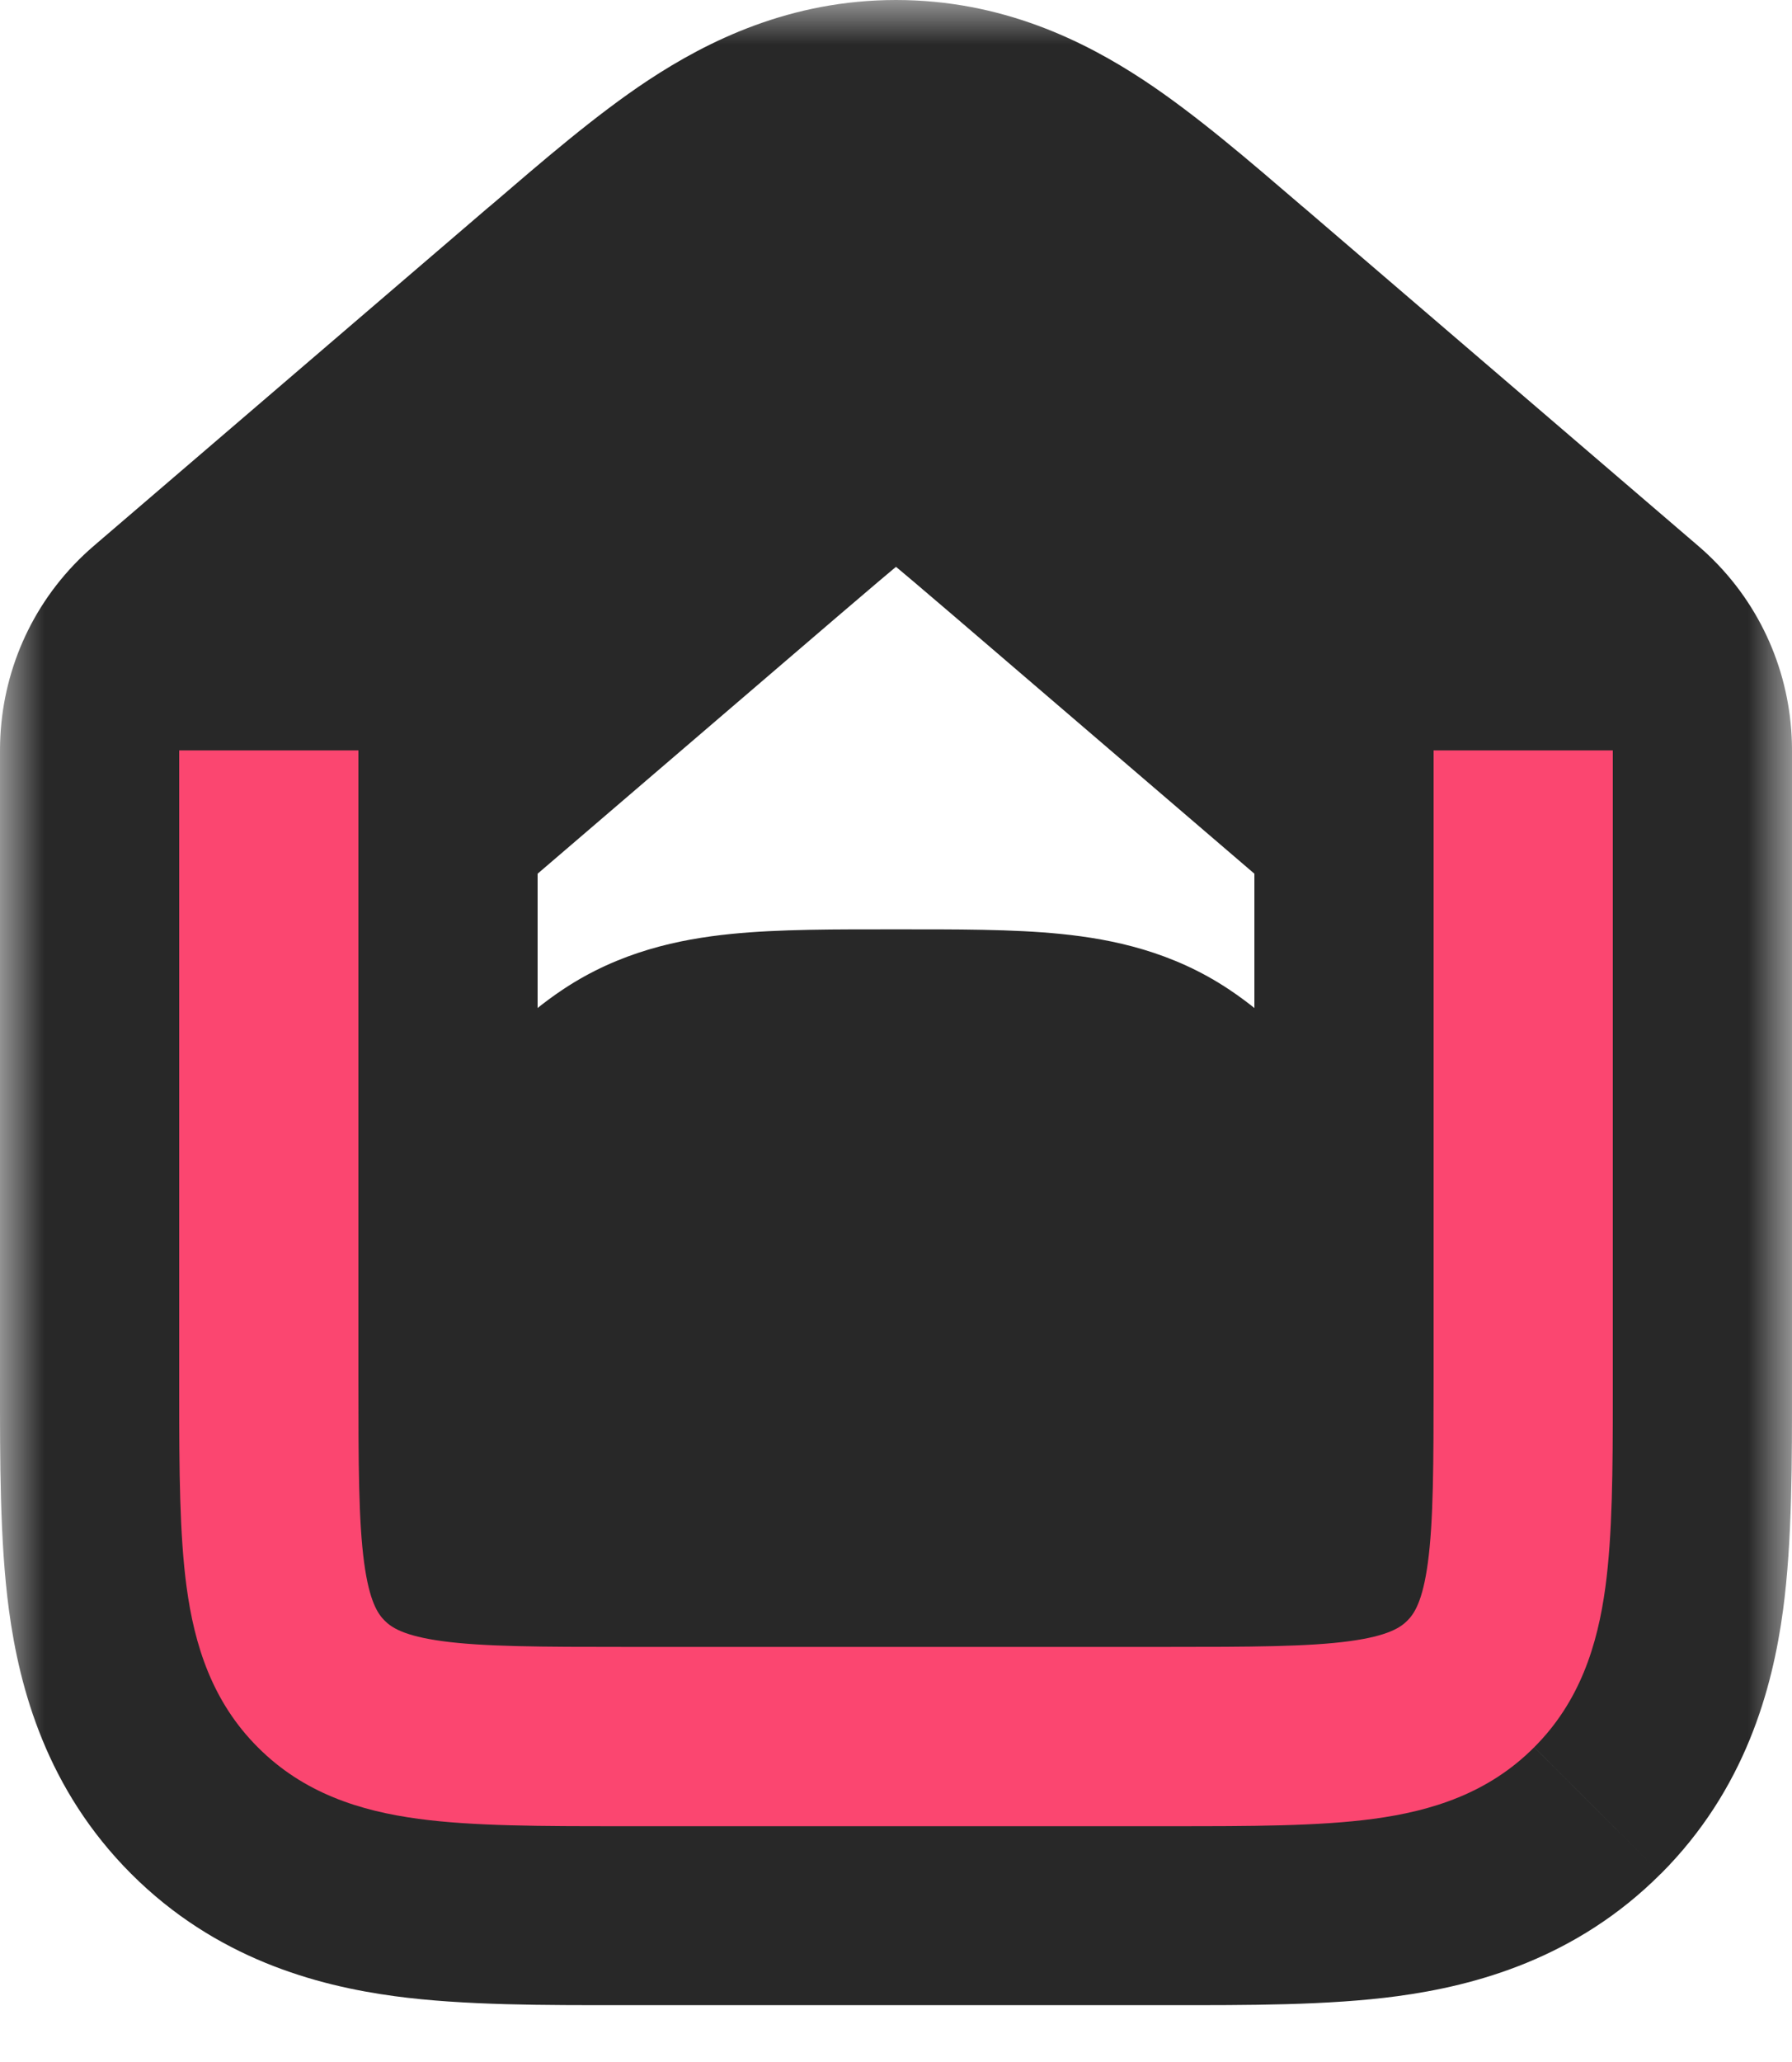 <svg width="20" height="23" viewBox="0 0 20 23" fill="none" xmlns="http://www.w3.org/2000/svg">
<mask id="path-1-outside-1_96_695" maskUnits="userSpaceOnUse" x="0" y="0" width="20" height="23" fill="black">
<rect fill="white" width="20" height="23"/>
<path fill-rule="evenodd" clip-rule="evenodd" d="M9.438 4.234C9.099 4.457 8.688 4.807 8.048 5.356L3.651 9.125C3.231 9.485 2.6 9.436 2.241 9.017C1.881 8.597 1.93 7.966 2.349 7.607L6.746 3.838L6.791 3.799L6.791 3.799C7.374 3.3 7.88 2.866 8.336 2.565C8.827 2.241 9.36 2 10 2C10.64 2 11.173 2.241 11.664 2.565C12.12 2.866 12.626 3.3 13.209 3.799L13.254 3.838L17.651 7.607C18.07 7.966 18.119 8.597 17.759 9.017C17.4 9.436 16.769 9.485 16.349 9.125L11.952 5.356C11.312 4.807 10.901 4.457 10.562 4.234C10.247 4.026 10.1 4 10 4C9.9 4 9.753 4.026 9.438 4.234ZM4 10.366V15.366C4 16.337 4.002 16.965 4.064 17.427C4.123 17.861 4.217 17.997 4.293 18.073C4.369 18.149 4.505 18.243 4.939 18.302C5.317 18.352 5.805 18.363 6.5 18.365V18.366H7C6.822 18.366 6.656 18.366 6.5 18.365V15.866C6.5 14.461 6.5 13.759 6.837 13.255C6.983 13.036 7.17 12.849 7.389 12.703C7.893 12.366 8.596 12.366 10 12.366C11.405 12.366 12.107 12.366 12.611 12.703C12.829 12.849 13.017 13.036 13.163 13.255C13.5 13.759 13.5 14.461 13.5 15.866V18.365C13.344 18.366 13.178 18.366 13 18.366H13.5V18.365C14.195 18.363 14.684 18.352 15.061 18.302C15.495 18.243 15.631 18.149 15.707 18.073C15.783 17.997 15.877 17.861 15.936 17.427C15.998 16.965 16 16.337 16 15.366V10.366H18V15.366V15.432C18 16.318 18 17.082 17.918 17.694C17.83 18.349 17.631 18.977 17.121 19.487C16.612 19.997 15.983 20.196 15.328 20.284C14.716 20.366 13.952 20.366 13.066 20.366L13 20.366H7L6.934 20.366C6.048 20.366 5.284 20.366 4.672 20.284C4.017 20.196 3.388 19.997 2.879 19.487C2.369 18.977 2.17 18.349 2.082 17.694C2 17.082 2 16.318 2 15.432L2 15.366V10.366H4ZM11.75 18.366V16.366V14.366H8.25V16.366V18.366H11.75Z"/>
</mask>
<path fill-rule="evenodd" clip-rule="evenodd" d="M9.438 4.234C9.099 4.457 8.688 4.807 8.048 5.356L3.651 9.125C3.231 9.485 2.6 9.436 2.241 9.017C1.881 8.597 1.93 7.966 2.349 7.607L6.746 3.838L6.791 3.799L6.791 3.799C7.374 3.3 7.88 2.866 8.336 2.565C8.827 2.241 9.36 2 10 2C10.64 2 11.173 2.241 11.664 2.565C12.12 2.866 12.626 3.3 13.209 3.799L13.254 3.838L17.651 7.607C18.07 7.966 18.119 8.597 17.759 9.017C17.4 9.436 16.769 9.485 16.349 9.125L11.952 5.356C11.312 4.807 10.901 4.457 10.562 4.234C10.247 4.026 10.1 4 10 4C9.9 4 9.753 4.026 9.438 4.234ZM4 10.366V15.366C4 16.337 4.002 16.965 4.064 17.427C4.123 17.861 4.217 17.997 4.293 18.073C4.369 18.149 4.505 18.243 4.939 18.302C5.317 18.352 5.805 18.363 6.5 18.365V18.366H7C6.822 18.366 6.656 18.366 6.5 18.365V15.866C6.5 14.461 6.5 13.759 6.837 13.255C6.983 13.036 7.17 12.849 7.389 12.703C7.893 12.366 8.596 12.366 10 12.366C11.405 12.366 12.107 12.366 12.611 12.703C12.829 12.849 13.017 13.036 13.163 13.255C13.5 13.759 13.5 14.461 13.5 15.866V18.365C13.344 18.366 13.178 18.366 13 18.366H13.5V18.365C14.195 18.363 14.684 18.352 15.061 18.302C15.495 18.243 15.631 18.149 15.707 18.073C15.783 17.997 15.877 17.861 15.936 17.427C15.998 16.965 16 16.337 16 15.366V10.366H18V15.366V15.432C18 16.318 18 17.082 17.918 17.694C17.83 18.349 17.631 18.977 17.121 19.487C16.612 19.997 15.983 20.196 15.328 20.284C14.716 20.366 13.952 20.366 13.066 20.366L13 20.366H7L6.934 20.366C6.048 20.366 5.284 20.366 4.672 20.284C4.017 20.196 3.388 19.997 2.879 19.487C2.369 18.977 2.17 18.349 2.082 17.694C2 17.082 2 16.318 2 15.432L2 15.366V10.366H4ZM11.75 18.366V16.366V14.366H8.25V16.366V18.366H11.75Z" fill="#FB4670"/>
<path d="M8.048 5.356L9.349 6.875L9.349 6.875L8.048 5.356ZM9.438 4.234L8.336 2.565L8.336 2.565L9.438 4.234ZM3.651 9.125L2.349 7.607L2.349 7.607L3.651 9.125ZM2.241 9.017L3.759 7.715L3.759 7.715L2.241 9.017ZM2.349 7.607L1.048 6.088L1.048 6.088L2.349 7.607ZM6.746 3.838L8.048 5.356L8.048 5.356L6.746 3.838ZM6.791 3.799L5.511 2.263L5.5 2.272L5.49 2.281L6.791 3.799ZM6.791 3.799L8.072 5.336L8.082 5.327L8.093 5.318L6.791 3.799ZM8.336 2.565L9.438 4.234L9.438 4.234L8.336 2.565ZM11.664 2.565L12.767 0.896L12.767 0.896L11.664 2.565ZM13.209 3.799L11.907 5.318L11.907 5.318L13.209 3.799ZM13.254 3.838L11.952 5.356L11.952 5.356L13.254 3.838ZM17.651 7.607L16.349 9.125L16.349 9.125L17.651 7.607ZM17.759 9.017L16.241 7.715L16.241 7.715L17.759 9.017ZM16.349 9.125L15.048 10.644L15.048 10.644L16.349 9.125ZM11.952 5.356L13.254 3.838L13.254 3.838L11.952 5.356ZM10.562 4.234L11.664 2.565L11.664 2.565L10.562 4.234ZM4 10.366H6V8.366H4V10.366ZM4.064 17.427L6.046 17.161L6.046 17.161L4.064 17.427ZM4.293 18.073L2.879 19.487L2.879 19.487L4.293 18.073ZM4.939 18.302L4.672 20.284L4.672 20.284L4.939 18.302ZM6.5 18.366H4.5V20.366H6.5V18.366ZM6.837 13.255L5.174 12.144L5.174 12.144L6.837 13.255ZM7.389 12.703L8.5 14.366L8.5 14.366L7.389 12.703ZM12.611 12.703L11.5 14.366L11.5 14.366L12.611 12.703ZM13.163 13.255L14.826 12.144L14.826 12.144L13.163 13.255ZM13.5 18.366V20.366H15.5V18.366H13.5ZM15.061 18.302L15.328 20.284L15.328 20.284L15.061 18.302ZM15.707 18.073L17.121 19.487L17.121 19.487L15.707 18.073ZM15.936 17.427L13.954 17.161L13.954 17.161L15.936 17.427ZM16 10.366V8.366H14V10.366H16ZM18 10.366H20V8.366H18V10.366ZM18 15.432L16 15.432L16 15.432L18 15.432ZM17.918 17.694L15.936 17.427L15.936 17.427L17.918 17.694ZM17.121 19.487L18.535 20.901L18.536 20.901L17.121 19.487ZM15.328 20.284L15.061 18.302L15.061 18.302L15.328 20.284ZM13.066 20.366L13.066 18.366L13.066 18.366L13.066 20.366ZM13 20.366L13 18.366H13V20.366ZM7 20.366L7 18.366L7 18.366L7 20.366ZM6.934 20.366L6.934 18.366L6.934 18.366L6.934 20.366ZM4.672 20.284L4.939 18.302L4.939 18.302L4.672 20.284ZM2.879 19.487L1.464 20.901L1.464 20.901L2.879 19.487ZM2.082 17.694L0.1 17.96L0.1 17.96L2.082 17.694ZM2 15.432L4 15.432L4 15.432L2 15.432ZM2 15.366L4 15.366V15.366H2ZM2 10.366V8.366H1.79232e-05V10.366H2ZM11.75 18.366V20.366H13.75V18.366H11.75ZM11.75 14.366H13.75V12.366H11.75V14.366ZM8.25 14.366V12.366H6.25V14.366H8.25ZM8.25 18.366H6.25V20.366H8.25V18.366ZM9.349 6.875C10.031 6.291 10.331 6.041 10.54 5.903L8.336 2.565C7.868 2.874 7.346 3.324 6.746 3.838L9.349 6.875ZM4.952 10.644L9.349 6.875L6.746 3.838L2.349 7.607L4.952 10.644ZM0.722 10.318C1.801 11.576 3.694 11.722 4.952 10.644L2.349 7.607C2.769 7.247 3.4 7.296 3.759 7.715L0.722 10.318ZM1.048 6.088C-0.21 7.166 -0.356 9.06 0.722 10.318L3.759 7.715C4.119 8.134 4.07 8.766 3.651 9.125L1.048 6.088ZM5.444 2.319L1.048 6.088L3.651 9.125L8.048 5.356L5.444 2.319ZM5.49 2.281L5.444 2.319L8.048 5.356L8.093 5.318L5.49 2.281ZM5.511 2.263L5.511 2.263L8.072 5.336L8.072 5.336L5.511 2.263ZM7.233 0.896C6.65 1.281 6.039 1.81 5.49 2.281L8.093 5.318C8.708 4.79 9.11 4.451 9.438 4.234L7.233 0.896ZM10 0C8.819 0 7.9 0.456 7.233 0.896L9.438 4.234C9.754 4.025 9.901 4 10 4V0ZM12.767 0.896C12.1 0.456 11.181 0 10 0V4C10.099 4 10.246 4.025 10.562 4.234L12.767 0.896ZM14.511 2.281C13.961 1.81 13.35 1.281 12.767 0.896L10.562 4.234C10.89 4.451 11.292 4.79 11.907 5.318L14.511 2.281ZM14.556 2.319L14.51 2.281L11.907 5.318L11.952 5.356L14.556 2.319ZM18.952 6.088L14.556 2.319L11.952 5.356L16.349 9.125L18.952 6.088ZM19.278 10.318C20.356 9.06 20.21 7.166 18.952 6.088L16.349 9.125C15.93 8.766 15.881 8.134 16.241 7.715L19.278 10.318ZM15.048 10.644C16.306 11.722 18.2 11.576 19.278 10.318L16.241 7.715C16.6 7.296 17.232 7.247 17.651 7.607L15.048 10.644ZM10.651 6.875L15.048 10.644L17.651 7.607L13.254 3.838L10.651 6.875ZM9.46 5.903C9.669 6.041 9.969 6.291 10.651 6.875L13.254 3.838C12.654 3.324 12.132 2.874 11.664 2.565L9.46 5.903ZM10 6C9.932 6 9.844 5.995 9.745 5.978C9.65 5.962 9.572 5.938 9.514 5.917C9.408 5.879 9.382 5.851 9.46 5.903L11.664 2.565C11.171 2.239 10.639 2 10 2V6ZM10.54 5.903C10.618 5.851 10.592 5.879 10.486 5.917C10.428 5.938 10.35 5.962 10.255 5.978C10.156 5.995 10.068 6 10 6V2C9.361 2 8.829 2.239 8.336 2.565L10.54 5.903ZM6 15.366V10.366H2V15.366H6ZM6.046 17.161C6.006 16.863 6 16.396 6 15.366H2C2 16.278 1.998 17.066 2.082 17.694L6.046 17.161ZM5.707 16.659C5.759 16.711 5.825 16.785 5.89 16.881C5.952 16.973 5.994 17.056 6.021 17.121C6.068 17.237 6.062 17.277 6.046 17.161L2.082 17.694C2.171 18.353 2.371 18.979 2.879 19.487L5.707 16.659ZM5.205 16.319C5.089 16.304 5.129 16.297 5.245 16.345C5.309 16.372 5.393 16.413 5.485 16.476C5.581 16.54 5.655 16.607 5.707 16.659L2.879 19.487C3.386 19.995 4.013 20.195 4.672 20.284L5.205 16.319ZM6.506 16.365C5.791 16.363 5.433 16.35 5.205 16.319L4.672 20.284C5.2 20.355 5.818 20.363 6.494 20.365L6.506 16.365ZM8.5 18.366V18.365H4.5V18.366H8.5ZM7 16.366H6.5V20.366H7V16.366ZM6.494 20.365C6.653 20.366 6.822 20.366 7 20.366V16.366C6.822 16.366 6.659 16.366 6.506 16.365L6.494 20.365ZM4.5 15.866V18.365H8.5V15.866H4.5ZM5.174 12.144C4.749 12.779 4.611 13.448 4.552 14.02C4.498 14.559 4.5 15.205 4.5 15.866H8.5C8.5 15.122 8.502 14.715 8.532 14.425C8.558 14.169 8.588 14.235 8.5 14.366L5.174 12.144ZM6.278 11.04C5.841 11.332 5.466 11.707 5.174 12.144L8.5 14.366L8.5 14.366L6.278 11.04ZM10 10.366C9.339 10.366 8.693 10.363 8.155 10.418C7.582 10.476 6.913 10.615 6.278 11.04L8.5 14.366C8.369 14.454 8.303 14.424 8.559 14.398C8.849 14.368 9.256 14.366 10 14.366V10.366ZM13.722 11.04C13.087 10.615 12.418 10.476 11.845 10.418C11.307 10.363 10.661 10.366 10 10.366V14.366C10.744 14.366 11.151 14.368 11.441 14.398C11.697 14.424 11.631 14.454 11.5 14.366L13.722 11.04ZM14.826 12.144C14.534 11.707 14.159 11.332 13.722 11.04L11.5 14.366L11.5 14.366L14.826 12.144ZM15.5 15.866C15.5 15.205 15.502 14.559 15.448 14.02C15.389 13.448 15.251 12.779 14.826 12.144L11.5 14.366C11.412 14.235 11.442 14.169 11.468 14.425C11.498 14.715 11.5 15.122 11.5 15.866H15.5ZM15.5 18.365V15.866H11.5V18.365H15.5ZM13 20.366C13.178 20.366 13.347 20.366 13.506 20.365L13.494 16.365C13.341 16.366 13.178 16.366 13 16.366V20.366ZM13.5 16.366H13V20.366H13.5V16.366ZM11.5 18.365V18.366H15.5V18.365H11.5ZM14.795 16.319C14.567 16.35 14.209 16.363 13.494 16.365L13.506 20.365C14.182 20.363 14.8 20.355 15.328 20.284L14.795 16.319ZM14.293 16.659C14.345 16.607 14.419 16.54 14.515 16.476C14.607 16.413 14.691 16.372 14.755 16.345C14.871 16.297 14.911 16.304 14.795 16.319L15.328 20.284C15.987 20.195 16.614 19.995 17.121 19.487L14.293 16.659ZM13.954 17.161C13.938 17.277 13.932 17.237 13.979 17.121C14.006 17.056 14.048 16.973 14.11 16.881C14.175 16.785 14.241 16.711 14.293 16.659L17.121 19.487C17.629 18.979 17.829 18.353 17.918 17.694L13.954 17.161ZM14 15.366C14 16.396 13.994 16.863 13.954 17.161L17.918 17.694C18.002 17.066 18 16.278 18 15.366H14ZM14 10.366V15.366H18V10.366H14ZM18 8.366H16V12.366H18V8.366ZM20 15.366V10.366H16V15.366H20ZM20 15.432V15.366H16V15.432H20ZM19.9 17.96C20.004 17.186 20 16.27 20 15.432L16 15.432C16 16.366 15.996 16.978 15.936 17.427L19.9 17.96ZM18.536 20.901C19.479 19.958 19.782 18.836 19.9 17.96L15.936 17.427C15.877 17.862 15.783 17.997 15.707 18.073L18.536 20.901ZM15.594 22.266C16.47 22.148 17.592 21.845 18.535 20.901L15.707 18.073C15.632 18.148 15.496 18.243 15.061 18.302L15.594 22.266ZM13.066 22.366C13.904 22.366 14.82 22.37 15.594 22.266L15.061 18.302C14.612 18.362 14.001 18.366 13.066 18.366L13.066 22.366ZM13 22.366L13.066 22.366L13.066 18.366L13 18.366L13 22.366ZM7 22.366H13V18.366H7V22.366ZM6.934 22.366L7 22.366L7 18.366L6.934 18.366L6.934 22.366ZM4.406 22.266C5.18 22.37 6.096 22.366 6.934 22.366L6.934 18.366C5.999 18.366 5.388 18.362 4.939 18.302L4.406 22.266ZM1.464 20.901C2.408 21.845 3.53 22.148 4.406 22.266L4.939 18.302C4.504 18.243 4.368 18.148 4.293 18.073L1.464 20.901ZM0.1 17.96C0.218 18.836 0.521 19.958 1.464 20.901L4.293 18.073C4.217 17.997 4.123 17.862 4.064 17.427L0.1 17.96ZM1.55422e-05 15.432C-3.18021e-05 16.27 -0.004 17.186 0.1 17.96L4.064 17.427C4.004 16.978 4 16.366 4 15.432L1.55422e-05 15.432ZM1.79245e-05 15.366L1.55403e-05 15.432L4 15.432L4 15.366L1.79245e-05 15.366ZM1.79232e-05 10.366V15.366H4V10.366H1.79232e-05ZM4 8.366H2V12.366H4V8.366ZM9.75 16.366V18.366H13.75V16.366H9.75ZM9.75 14.366V16.366H13.75V14.366H9.75ZM8.25 16.366H11.75V12.366H8.25V16.366ZM10.25 16.366V14.366H6.25V16.366H10.25ZM10.25 18.366V16.366H6.25V18.366H10.25ZM11.75 16.366H8.25V20.366H11.75V16.366Z" fill="#282828" mask="url(#path-1-outside-1_96_695)"/>
<path fill-rule="evenodd" clip-rule="evenodd" d="M2 8.37V15.37V15.565C2 16.397 2.004 17.116 2.082 17.698C2.17 18.353 2.369 18.982 2.879 19.491C3.388 20.001 4.017 20.2 4.672 20.288C5.284 20.37 6.048 20.37 6.934 20.37L7 20.37H13L13.066 20.37C13.952 20.37 14.716 20.37 15.328 20.288C15.983 20.2 16.612 20.001 17.121 19.491C17.631 18.982 17.83 18.353 17.918 17.698C17.996 17.116 18 16.396 18 15.564C18 15.521 18 15.479 18 15.436L18 15.37V8.37H16V15.37C16 16.341 15.998 16.969 15.936 17.431C15.877 17.865 15.783 18.001 15.707 18.077C15.631 18.153 15.495 18.247 15.061 18.306C14.599 18.368 13.971 18.37 13 18.37H7C6.029 18.37 5.401 18.368 4.939 18.306C4.505 18.247 4.369 18.153 4.293 18.077C4.217 18.001 4.123 17.865 4.064 17.431C4.002 16.969 4 16.341 4 15.37V8.37H2Z" fill="#FB4670"/>
</svg>
